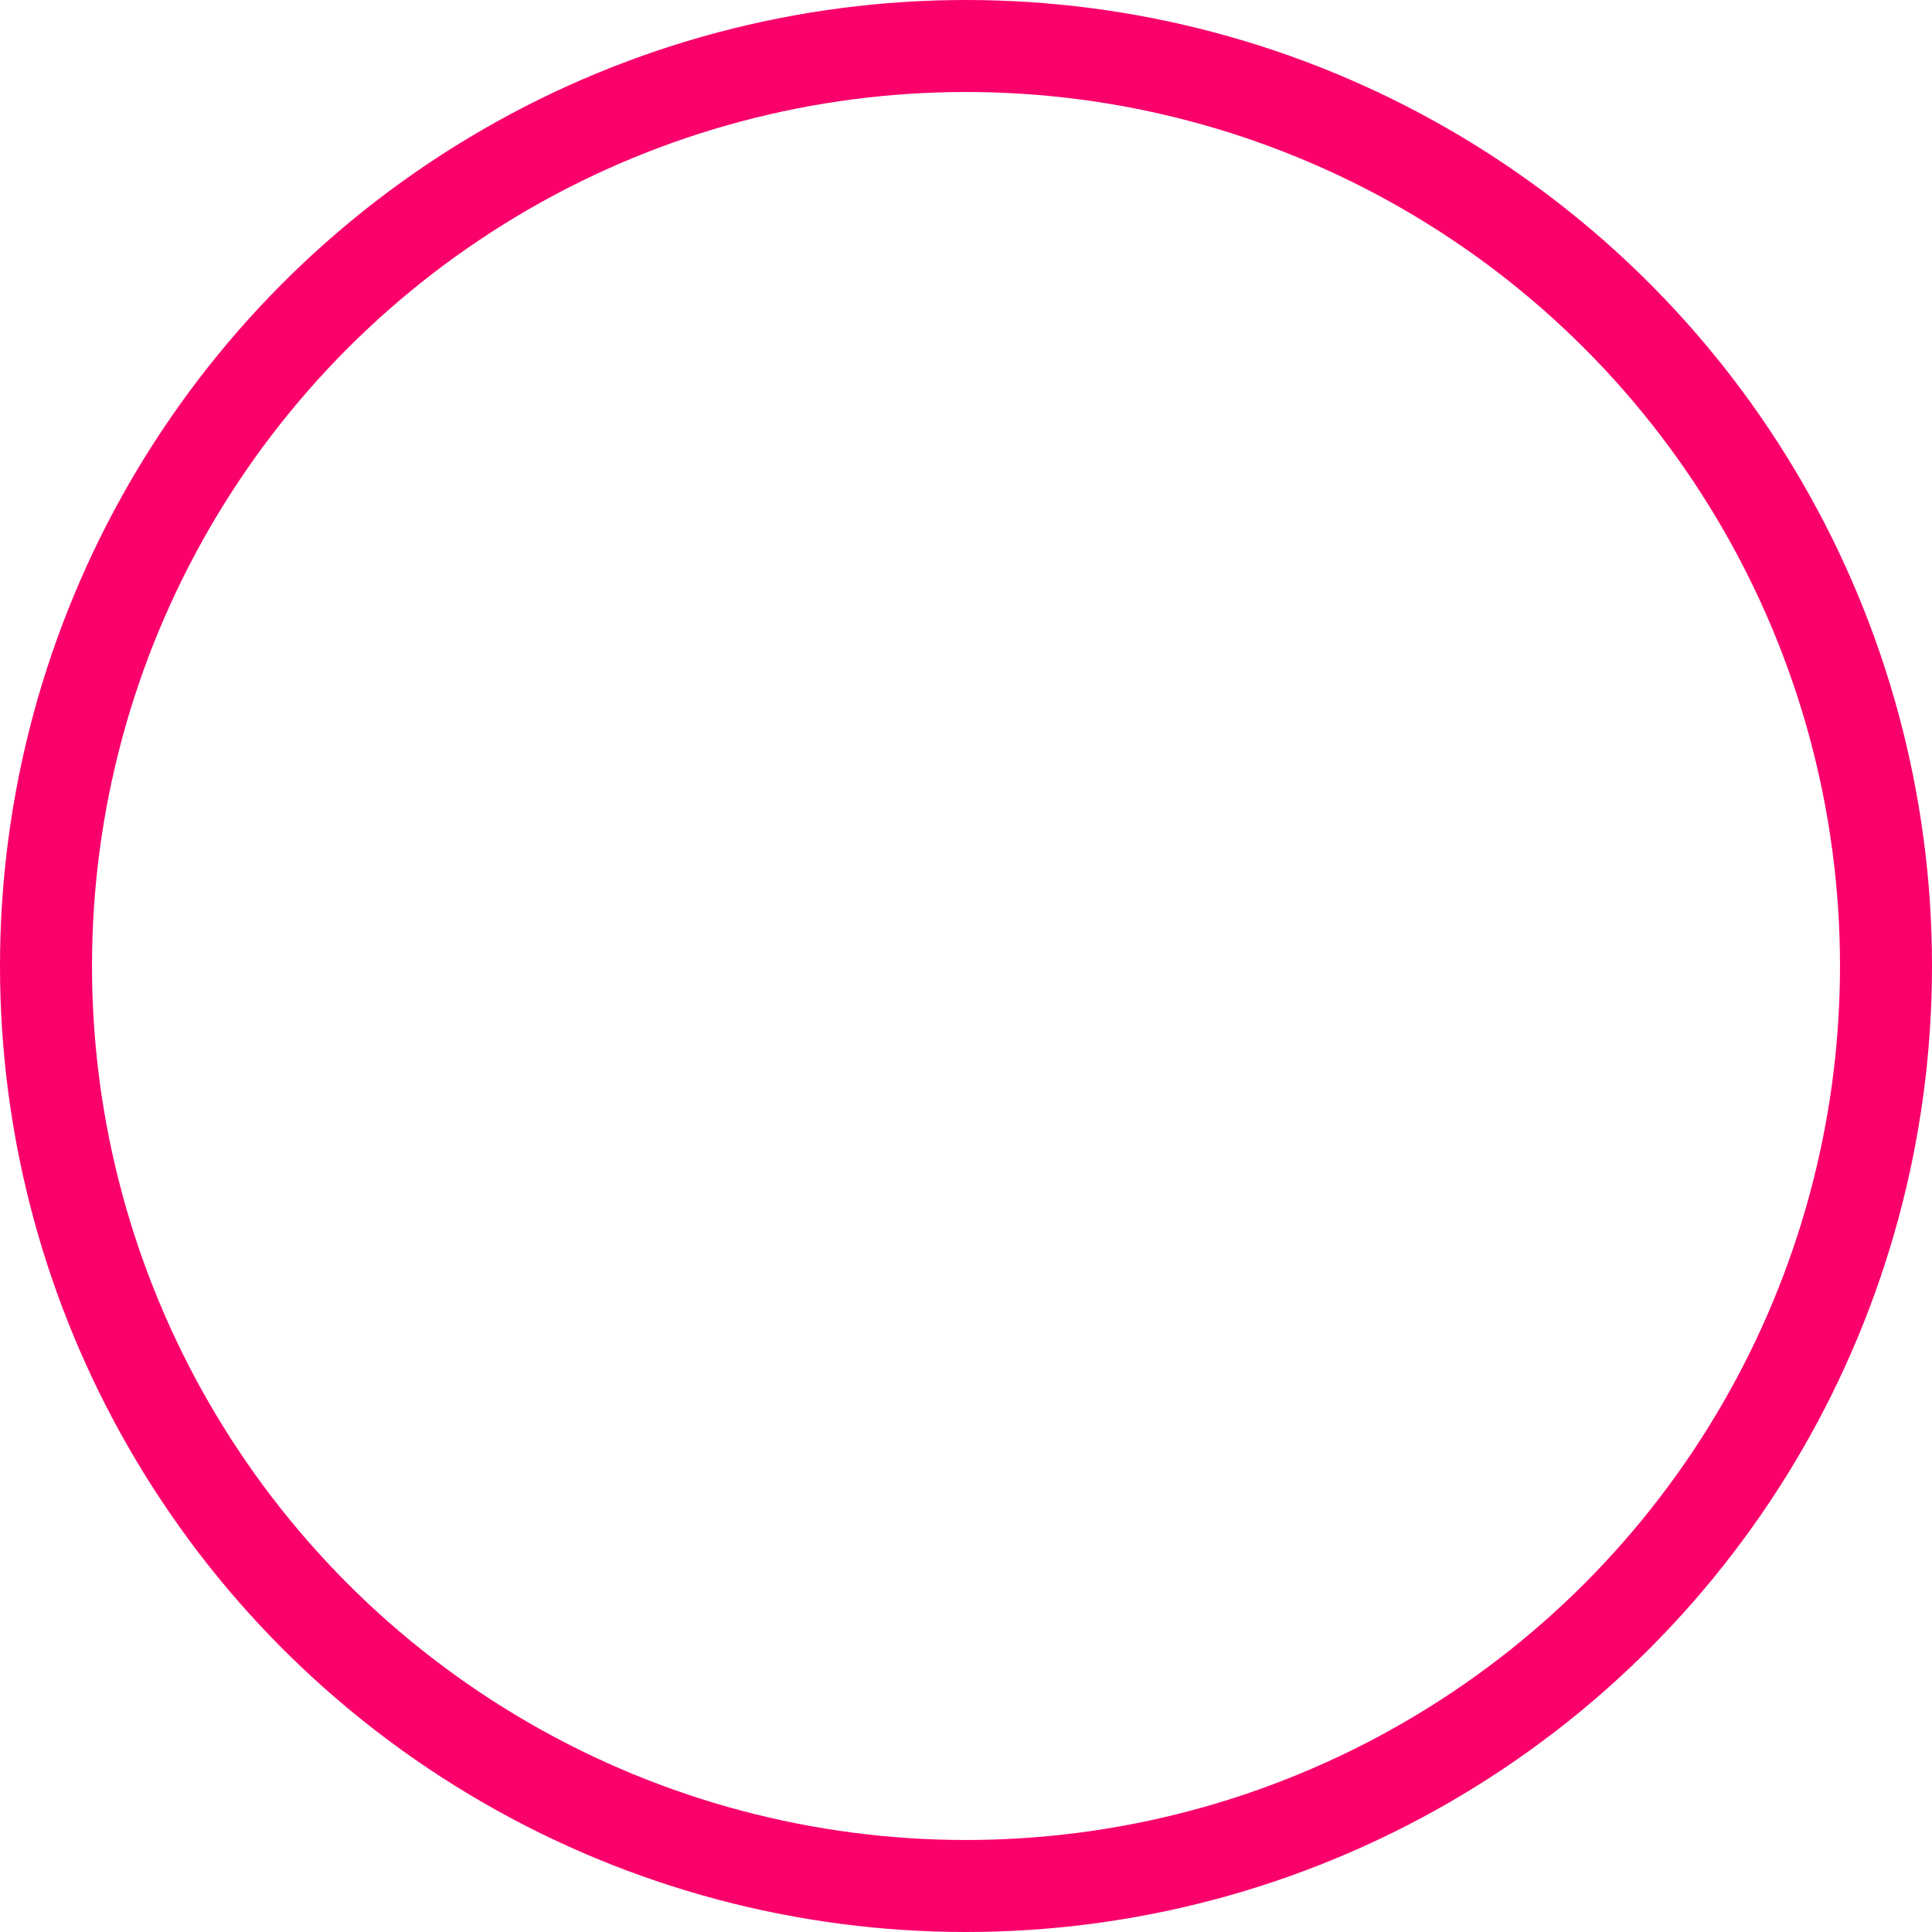 <svg xmlns="http://www.w3.org/2000/svg" width="42" height="42" viewBox="0 0 42 42">
  <g id="Ellipse_1" data-name="Ellipse 1" fill="none" stroke="#f9006b" stroke-width="2">
    <circle cx="21" cy="21" r="21" stroke="none"/>
    <circle cx="21" cy="21" r="20" fill="none"/>
  </g>
</svg>
